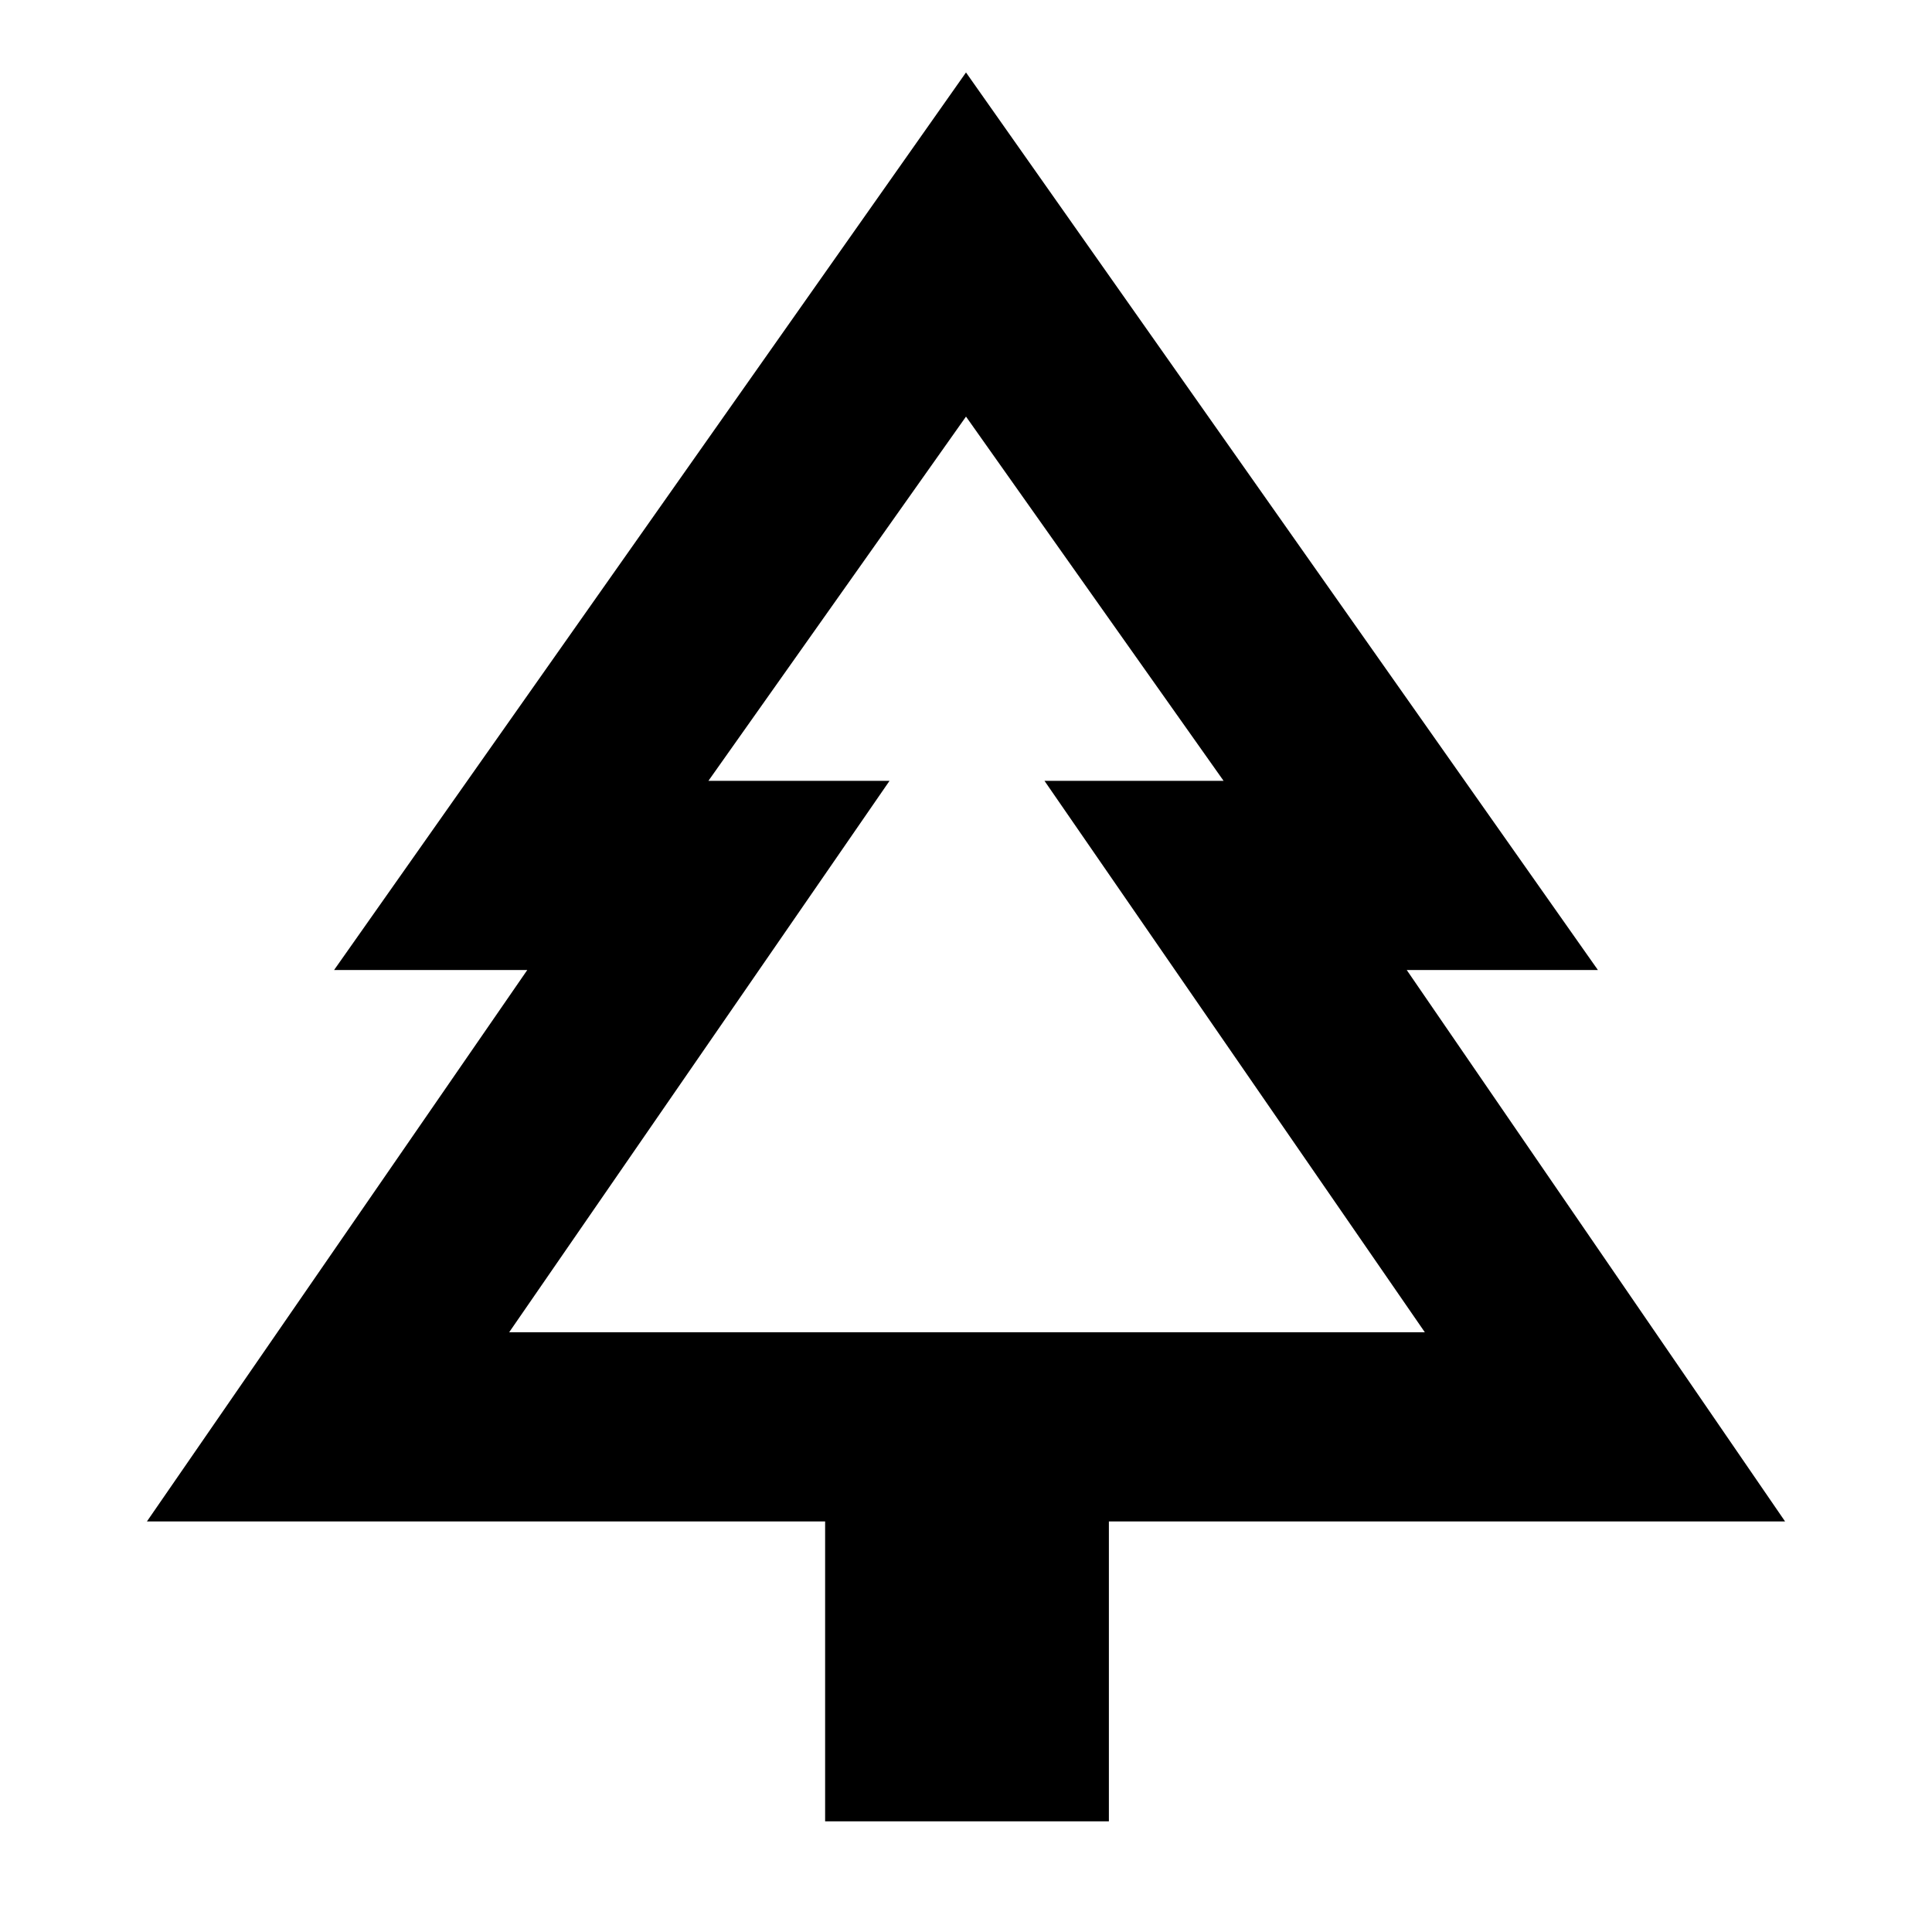 <svg xmlns="http://www.w3.org/2000/svg" height="48" width="48"><path d="M27.55 45.25H20.5V37.8H3.65l9.45-13.7H8.3L24 1.8l15.7 22.3h-4.75l9.4 13.7h-16.8ZM12.65 33.1h9.45-4.5 12.8-4.45 9.45Zm0 0H35.4l-9.45-13.7h4.45L24 10.35l-6.4 9.05h4.5Z"/></svg>